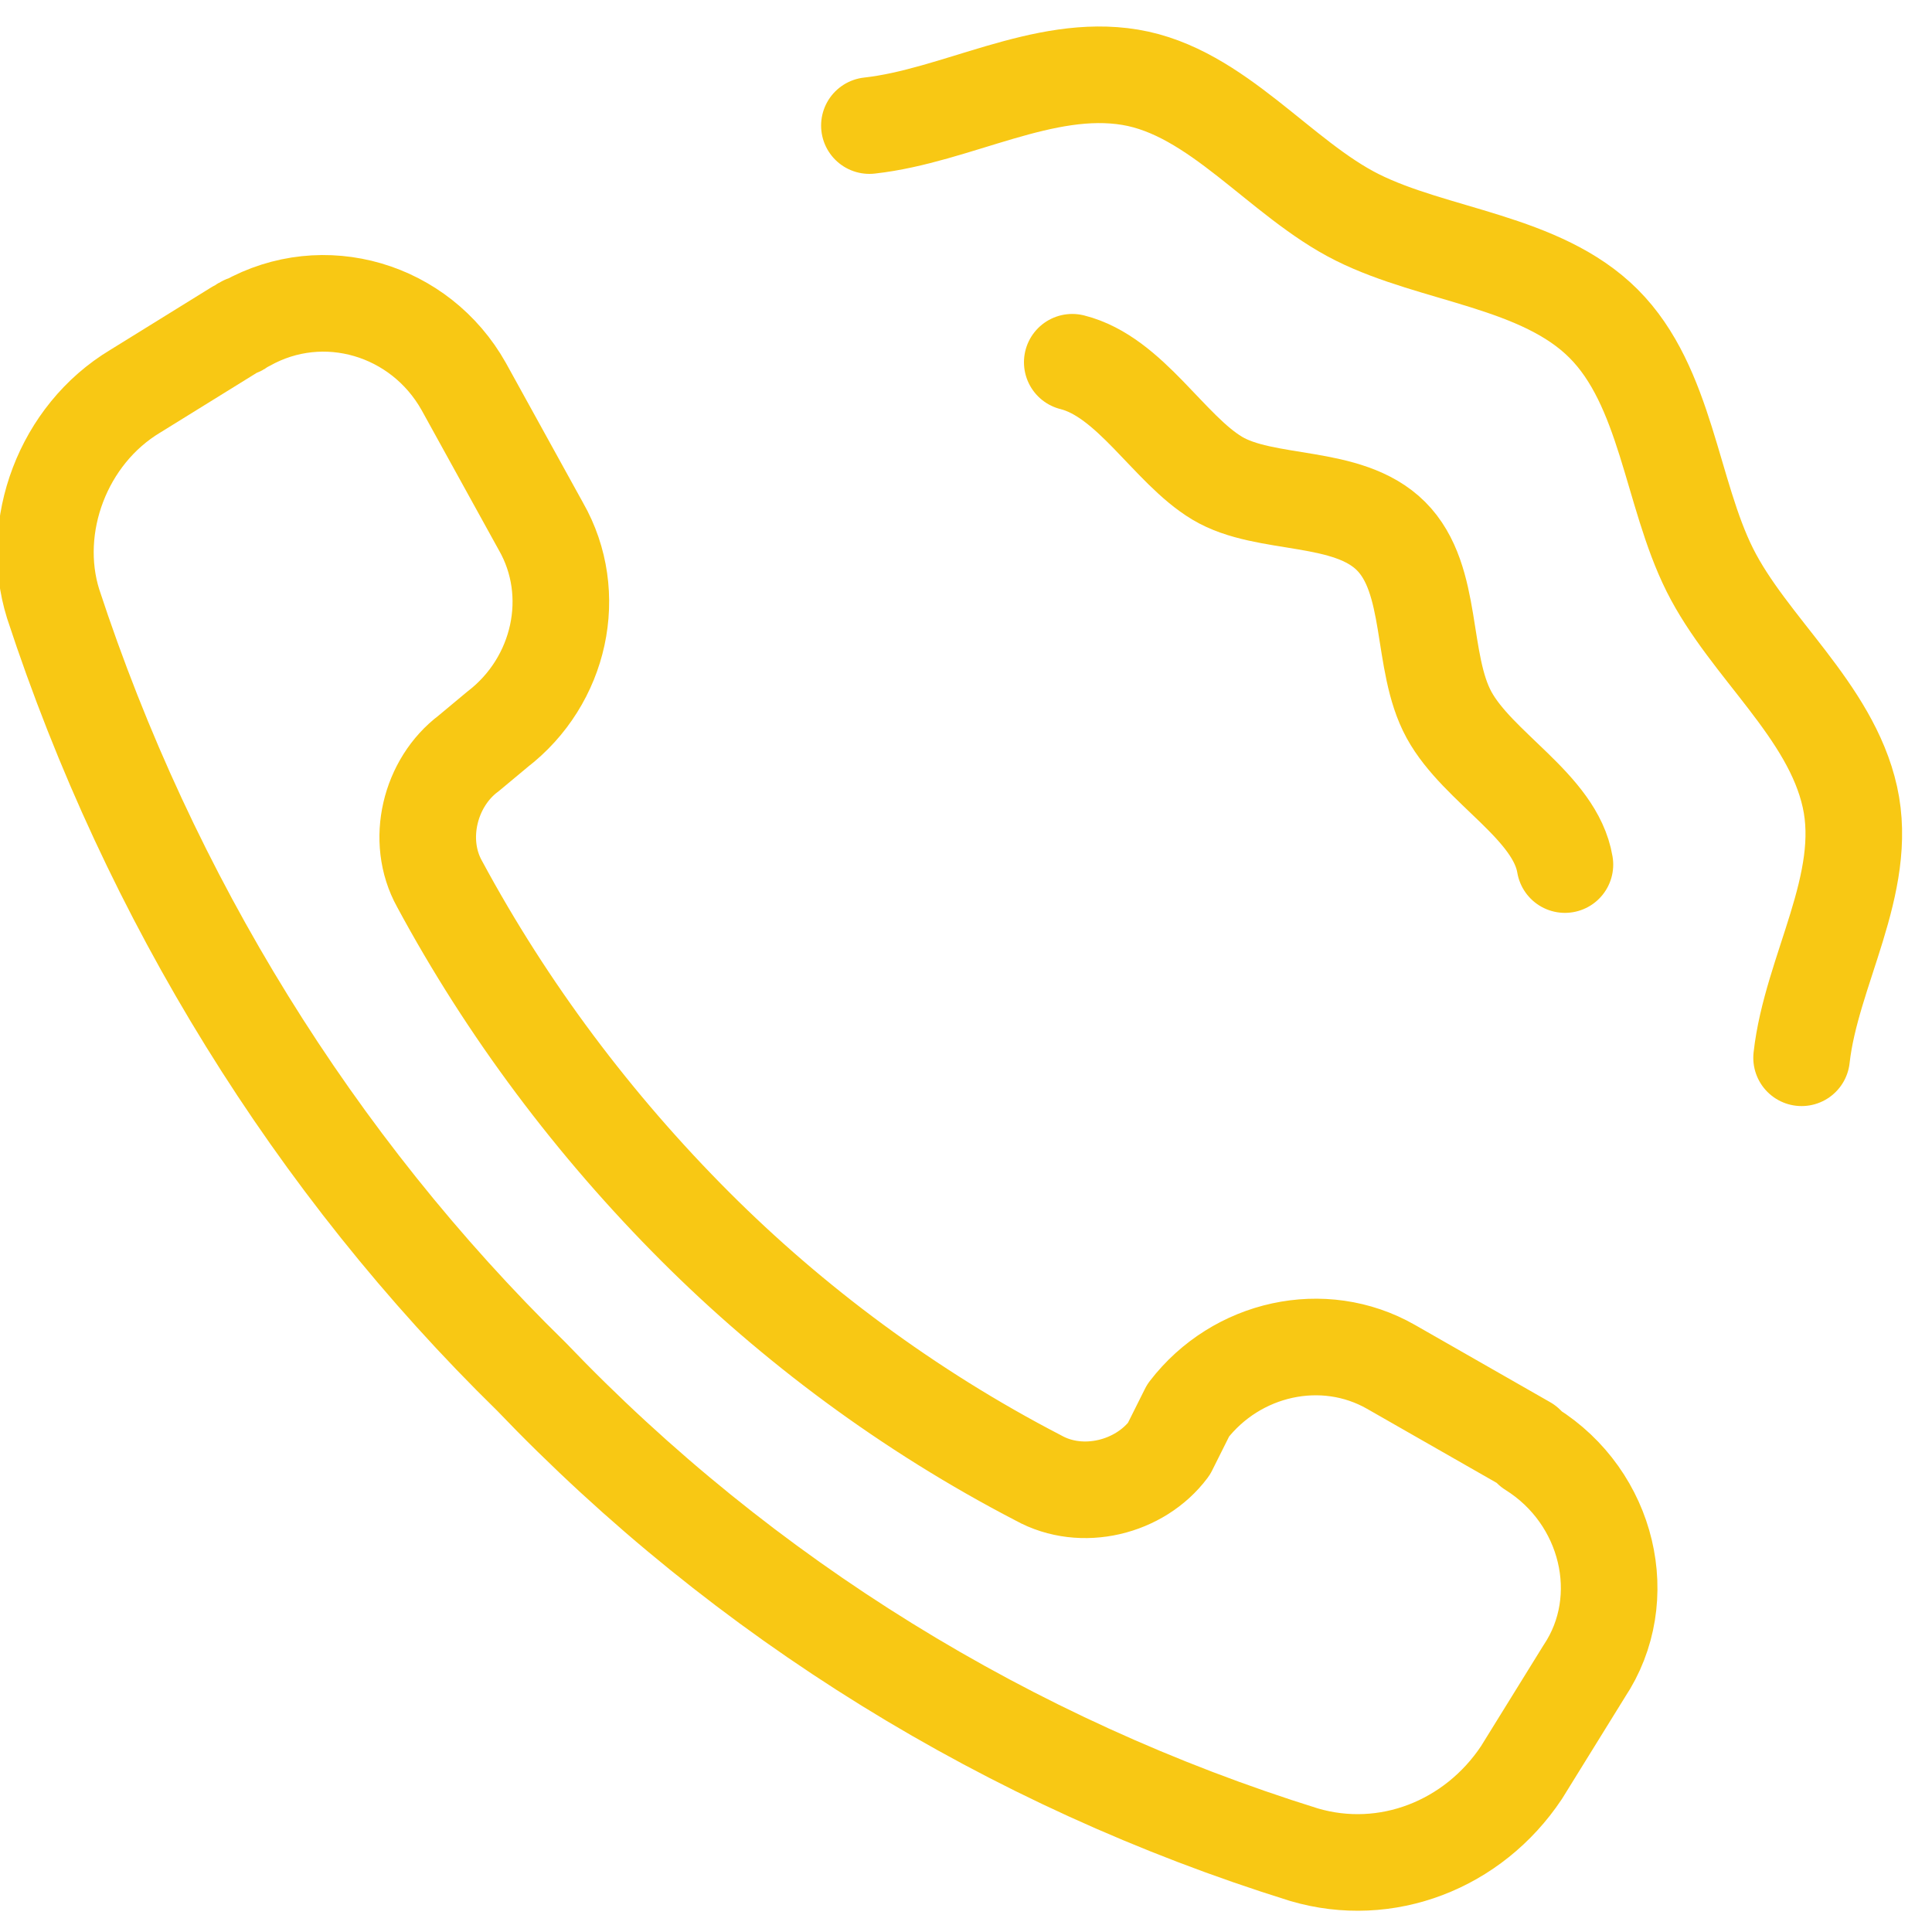 <?xml version="1.0" encoding="utf-8"?>
<!-- Generator: Adobe Illustrator 20.0.0, SVG Export Plug-In . SVG Version: 6.00 Build 0)  -->
<svg version="1.1" id="Layer_1" xmlns="http://www.w3.org/2000/svg" xmlns:xlink="http://www.w3.org/1999/xlink" x="0px" y="0px"
	 viewBox="0 0 40 40" style="enable-background:new 0 0 40 40;" xml:space="preserve">
<style type="text/css">
	.st0{fill:none;stroke:#f8c814;stroke-width:2;stroke-linecap:round;stroke-linejoin:round;}
</style>
<title>AF-icons-1d</title>
<path class="st0" d="M37.3,21.9c0.2-1.8,1.4-3.6,1-5.4s-2.1-3.1-2.9-4.7s-0.9-3.8-2.2-5.1s-3.5-1.4-5.1-2.2s-2.9-2.6-4.7-2.9
	s-3.6,0.8-5.4,1"/>
<path class="st0" d="M32.4,17.9c-0.2-1.2-1.8-2-2.4-3.1s-0.3-2.8-1.2-3.7s-2.6-0.6-3.6-1.2s-1.8-2.1-3-2.4"/>
<path class="st0" d="M14.4,25.4c-2.1-2.1-3.9-4.5-5.3-7.1c-0.5-0.9-0.2-2.1,0.6-2.7l0.6-0.5c1.3-1,1.7-2.8,0.9-4.2L9.6,8
	C8.7,6.4,6.7,5.8,5.1,6.7C5,6.7,5,6.8,4.9,6.8L2.8,8.1c-1.5,0.9-2.2,2.8-1.7,4.4c2,6.1,5.4,11.6,9.9,16c4.4,4.6,9.9,8,16,9.9
	c1.7,0.5,3.5-0.2,4.5-1.7l1.3-2.1c1-1.5,0.5-3.6-1.1-4.6c0,0-0.1-0.1-0.1-0.1l-2.8-1.6c-1.4-0.8-3.2-0.4-4.2,0.9L24.2,30
	c-0.6,0.8-1.8,1.1-2.7,0.6C18.8,29.2,16.4,27.4,14.4,25.4"/>
</svg>
